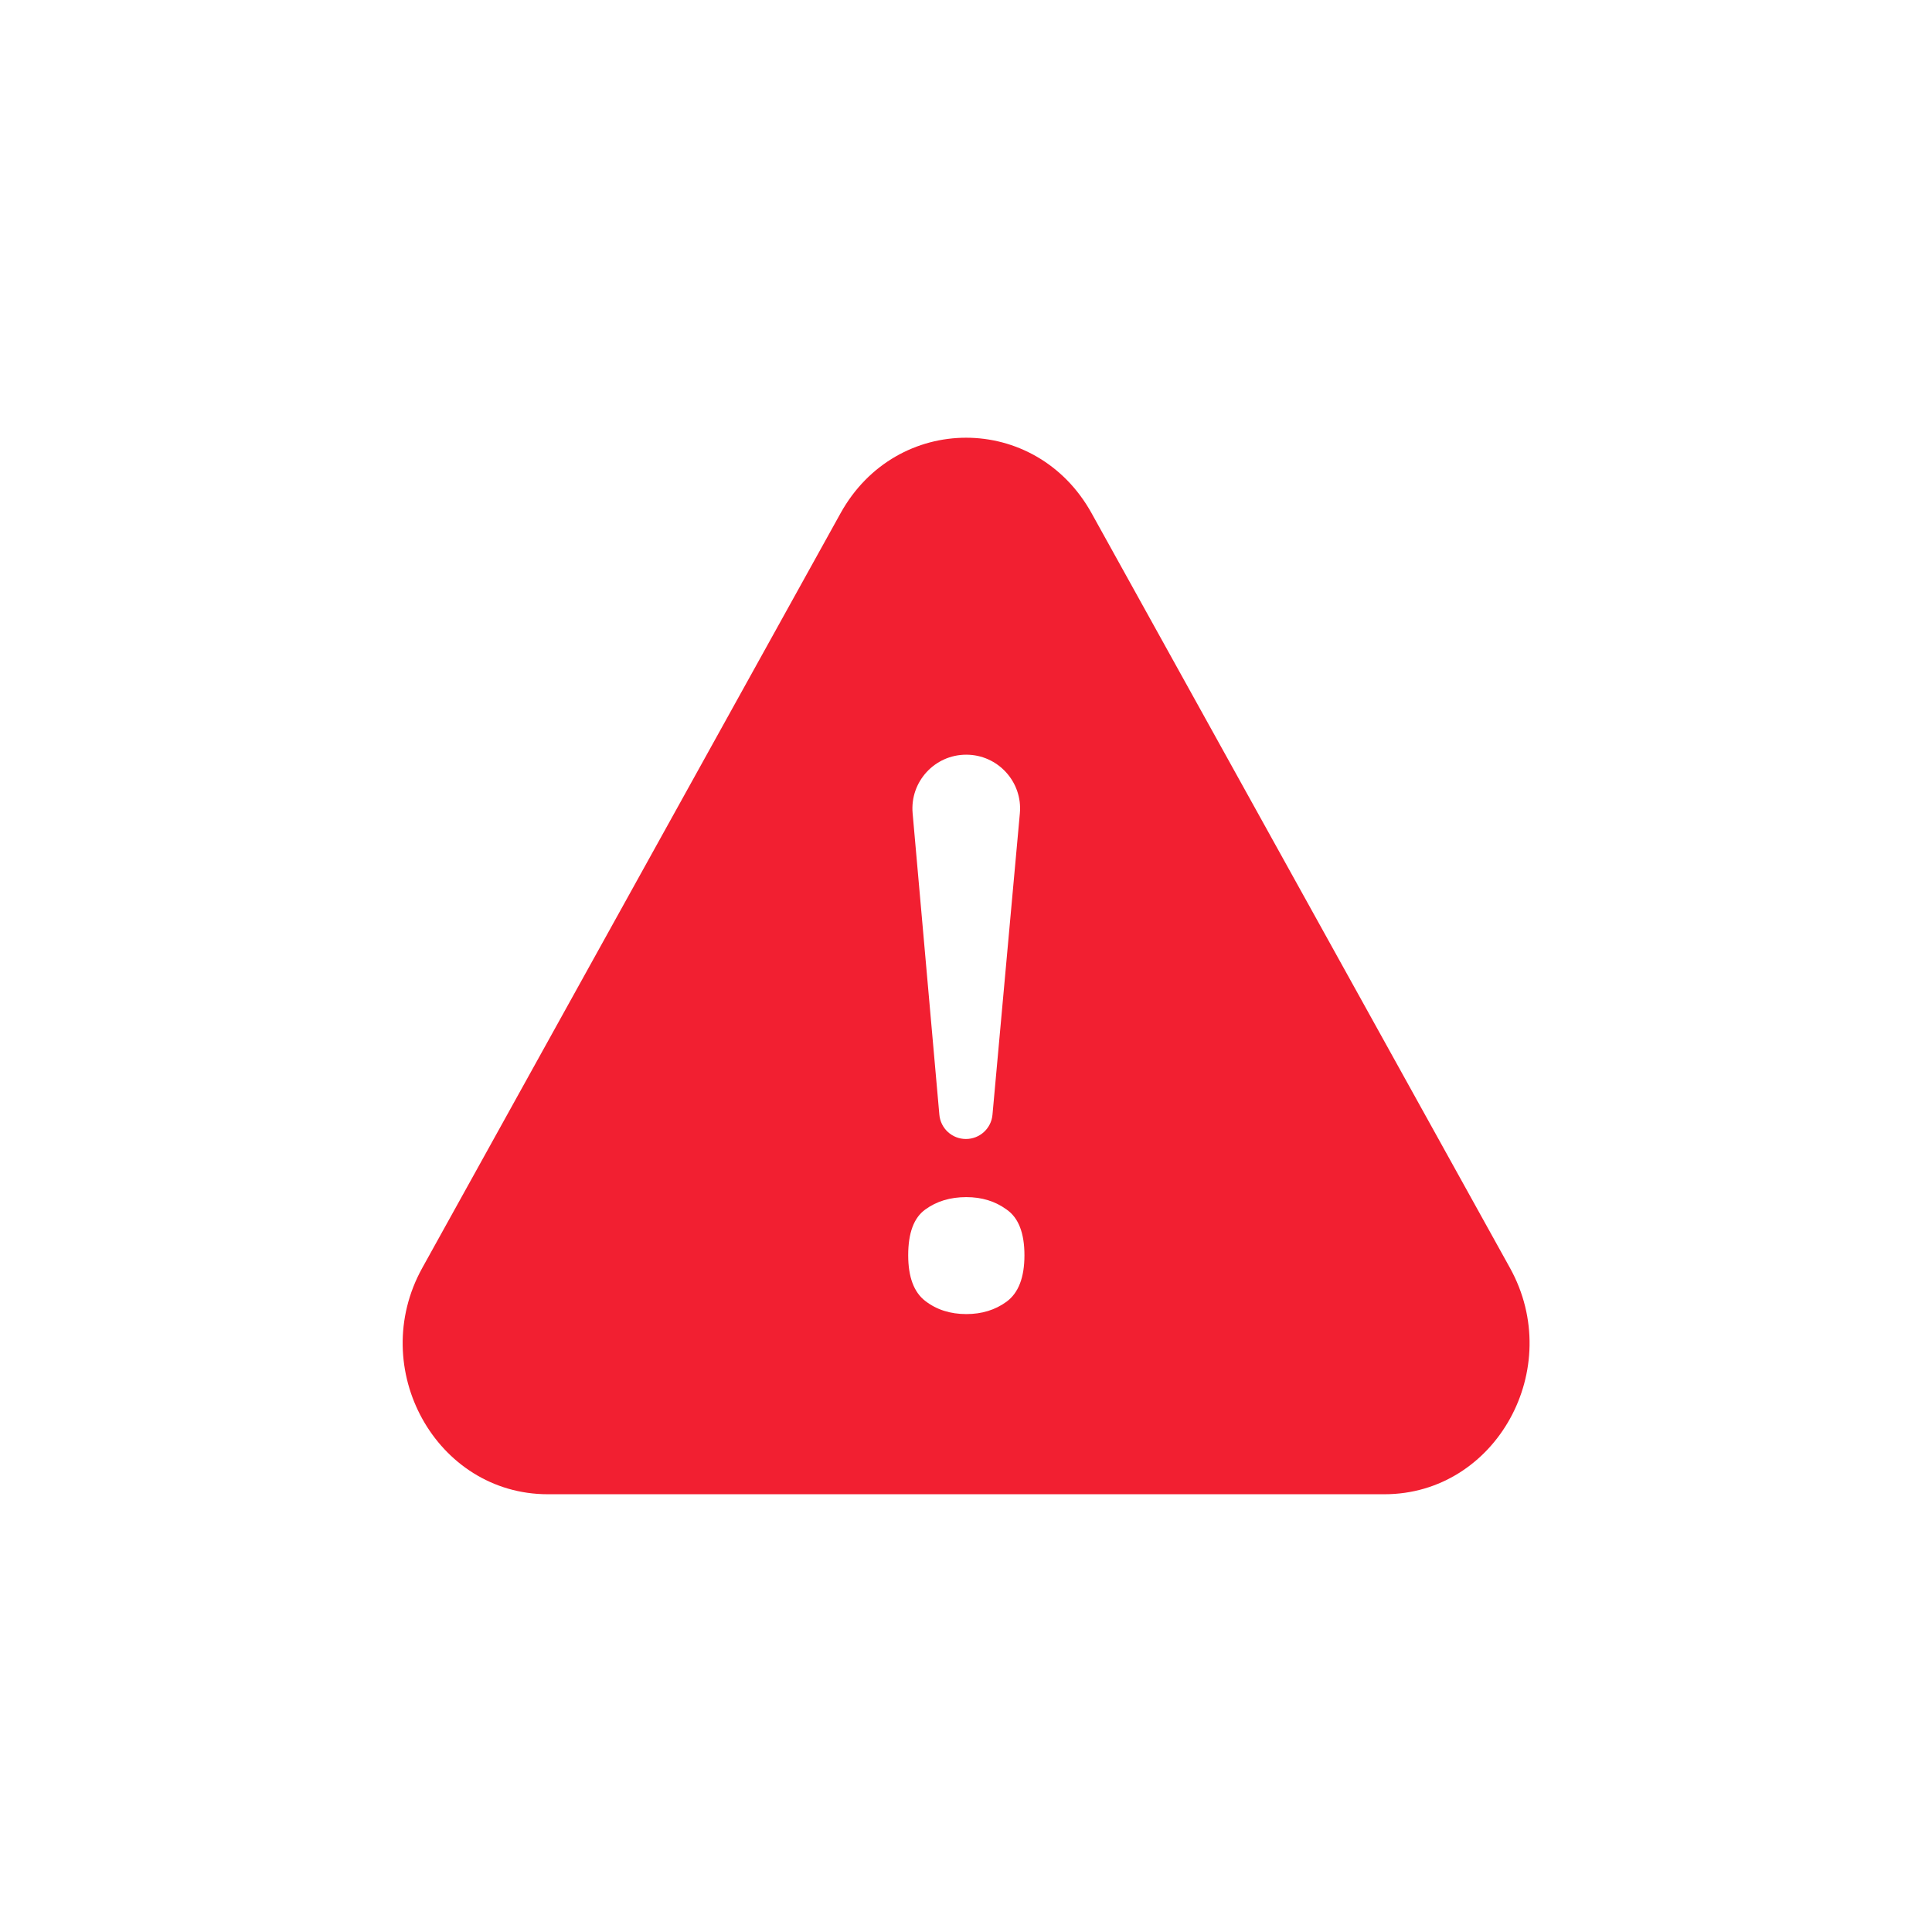 <svg width="24" height="24" viewBox="0 0 24 24" fill="none" xmlns="http://www.w3.org/2000/svg">
    <path fill-rule="evenodd" clip-rule="evenodd" d="M13.56 6.375C12.867 5.125 11.135 5.125 10.442 6.375L5.246 15.75C4.553 17 5.419 18.562 6.805 18.562H17.198C18.584 18.562 19.45 17 18.757 15.75L13.56 6.375ZM12.003 9.375C11.61 9.375 11.302 9.712 11.337 10.103L11.669 13.847C11.684 14.018 11.827 14.149 11.999 14.149C12.171 14.149 12.314 14.018 12.329 13.847L12.669 10.104C12.705 9.713 12.396 9.375 12.003 9.375ZM11.494 16.161C11.635 16.27 11.805 16.324 12.004 16.324C12.196 16.324 12.363 16.273 12.504 16.17C12.652 16.061 12.726 15.869 12.726 15.593C12.726 15.317 12.652 15.127 12.504 15.025C12.363 14.922 12.196 14.871 12.004 14.871C11.805 14.871 11.635 14.922 11.494 15.025C11.352 15.127 11.282 15.317 11.282 15.593C11.282 15.862 11.352 16.052 11.494 16.161Z" fill="#F21F31"/>
</svg>
